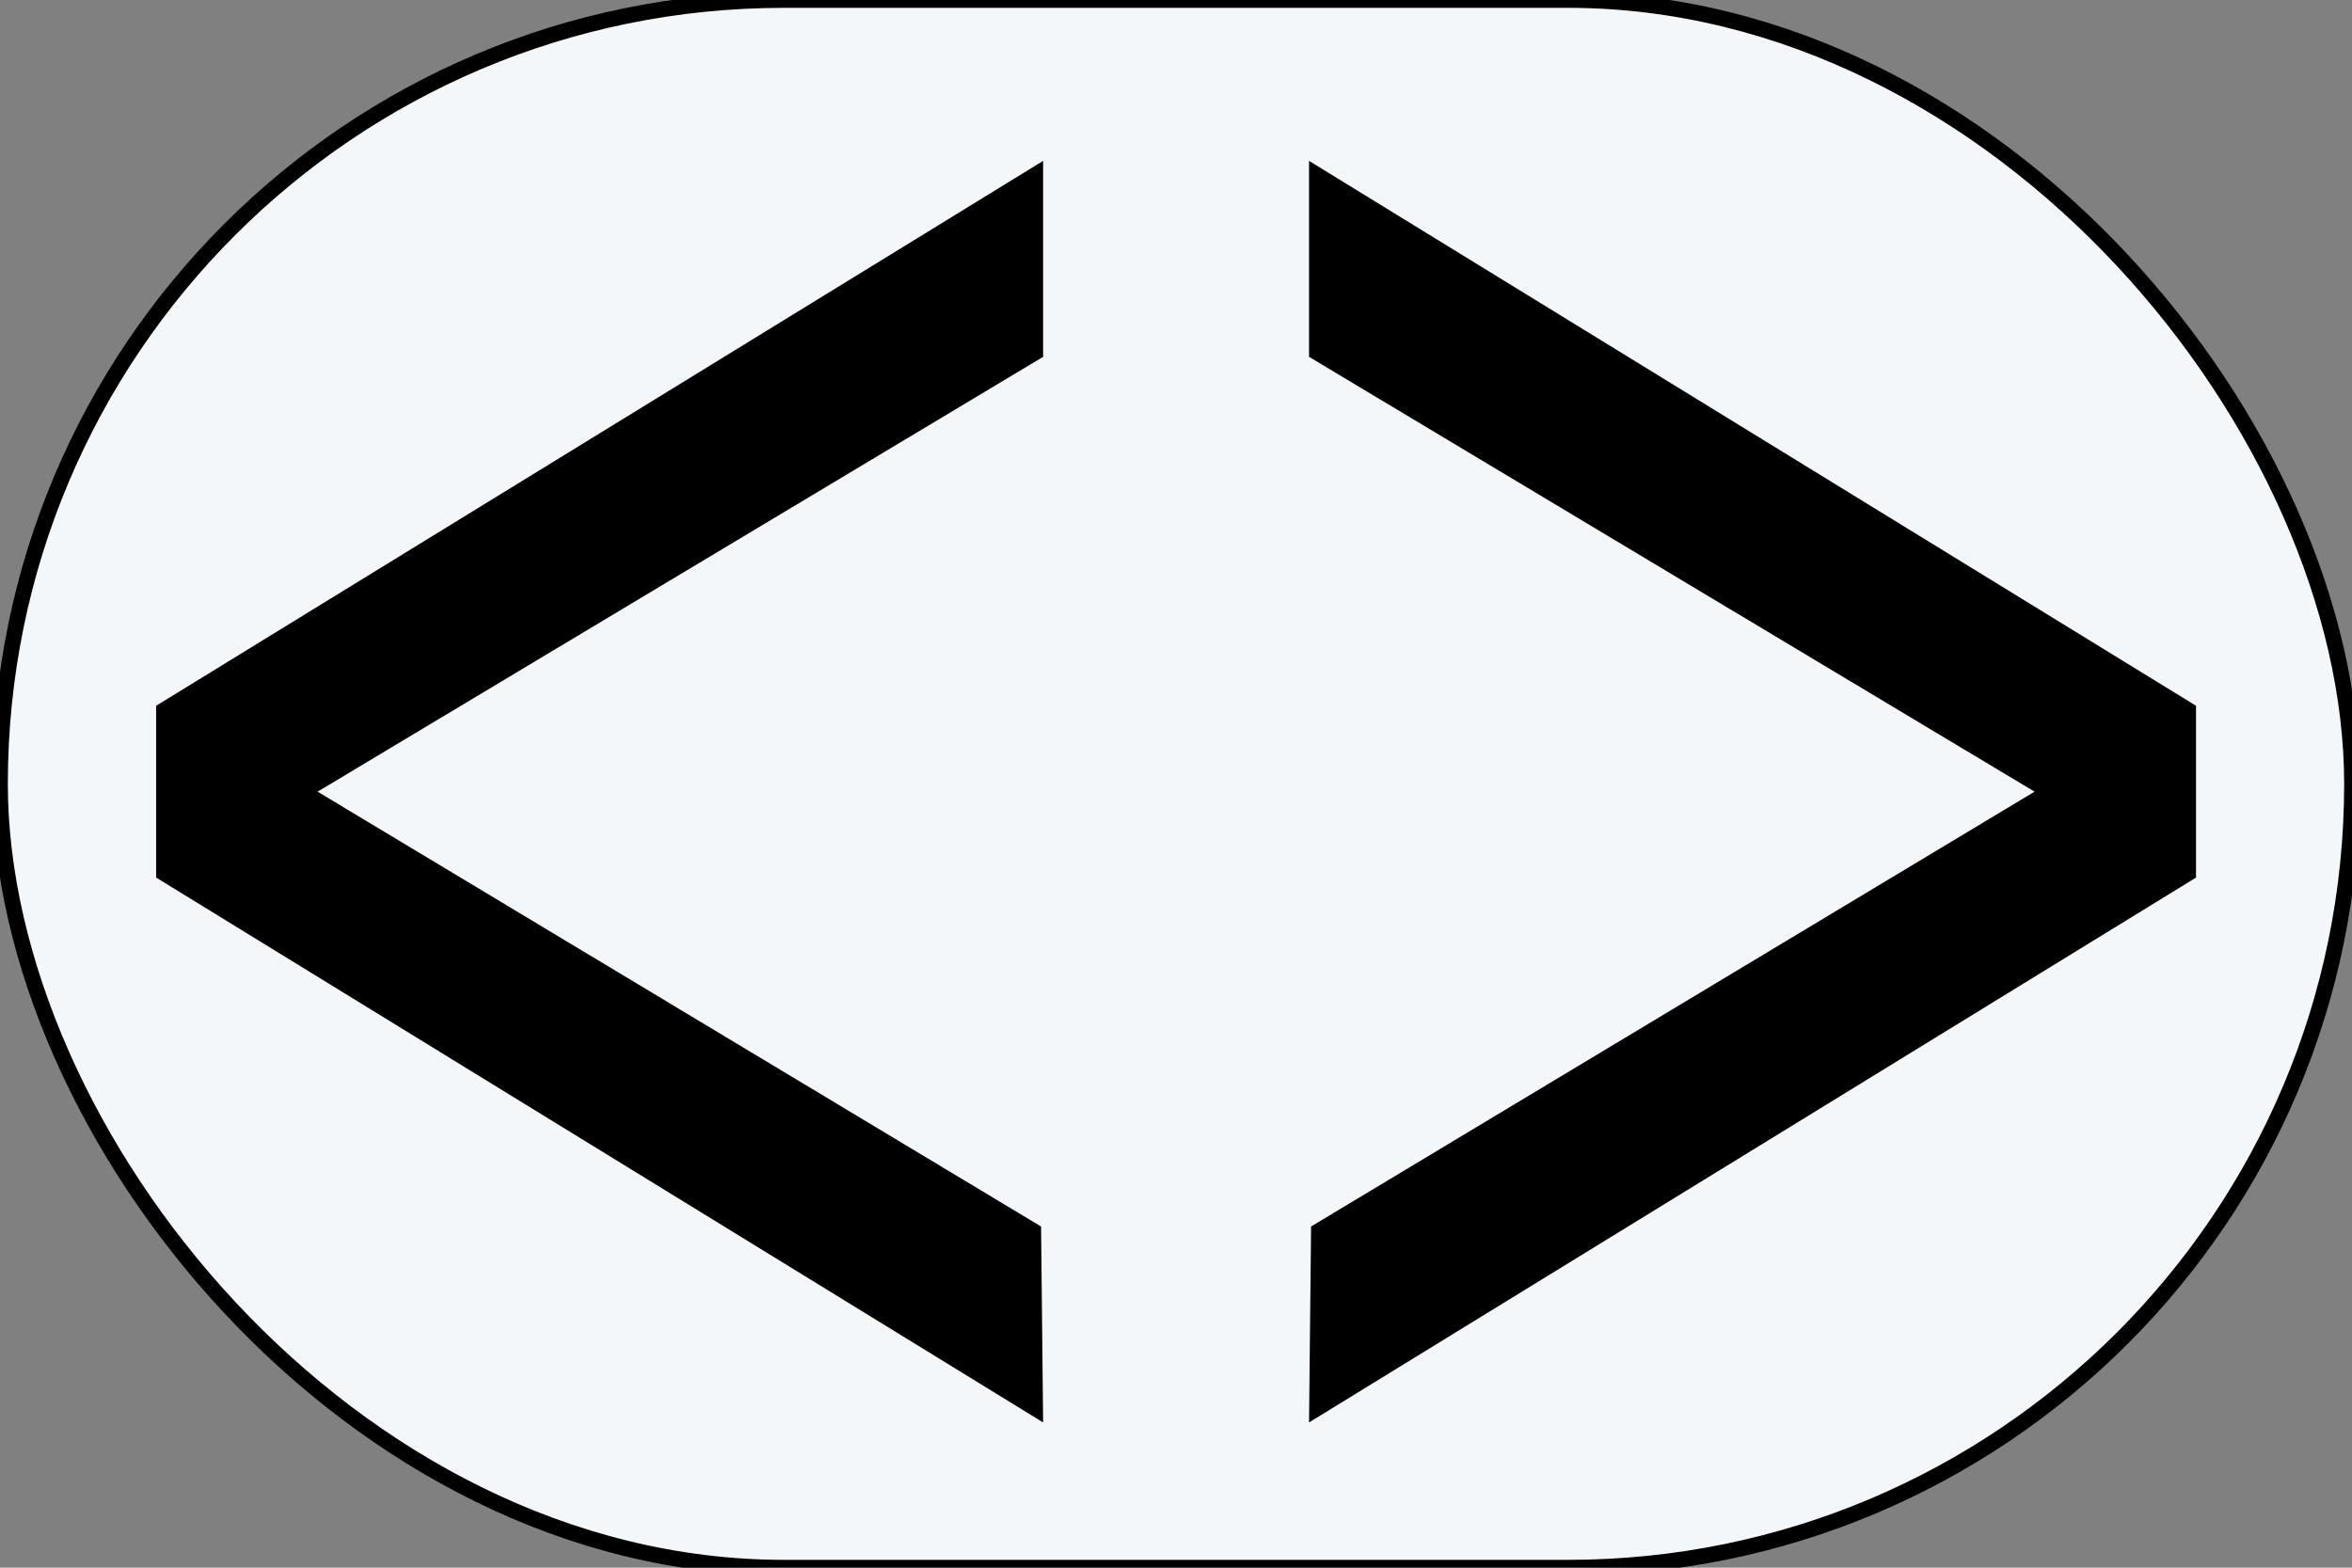 <?xml version="1.0" encoding="UTF-8" standalone="no"?>

<svg
   xmlns="http://www.w3.org/2000/svg"
   width="15"
   height="10"
   version="1.1">
  <rect width="100%" height="100%" fill="#808080" stroke="none"/>
  <g transform="translate(0,-5)">
    <rect
       style="fill:#f4f7fa;stroke:black;stroke-width:0.1;"
       width="15"
       height="10"
       x="0"
       y="0"
       rx="5"
       ry="5"
       transform="translate(0,5)" />
    <g transform="translate(-0.562,0)">
      <g transform="matrix(0.931,0,0,1.223,-0.793,-1.154)">
        <path d="m 2.525,8.713 6.076,-2.842 0,1.022 -4.97,2.268 4.956,2.268 0.014,1.022 -6.076,-2.842 0,-0.896" />
      </g>
      <g transform="matrix(-0.931,0,0,1.223,16.918,-1.154)">
        <path d="m 2.525,8.713 6.076,-2.842 0,1.022 -4.97,2.268 4.956,2.268 0.014,1.022 -6.076,-2.842 0,-0.896"/>
      </g>
    </g>
  </g>
</svg>
